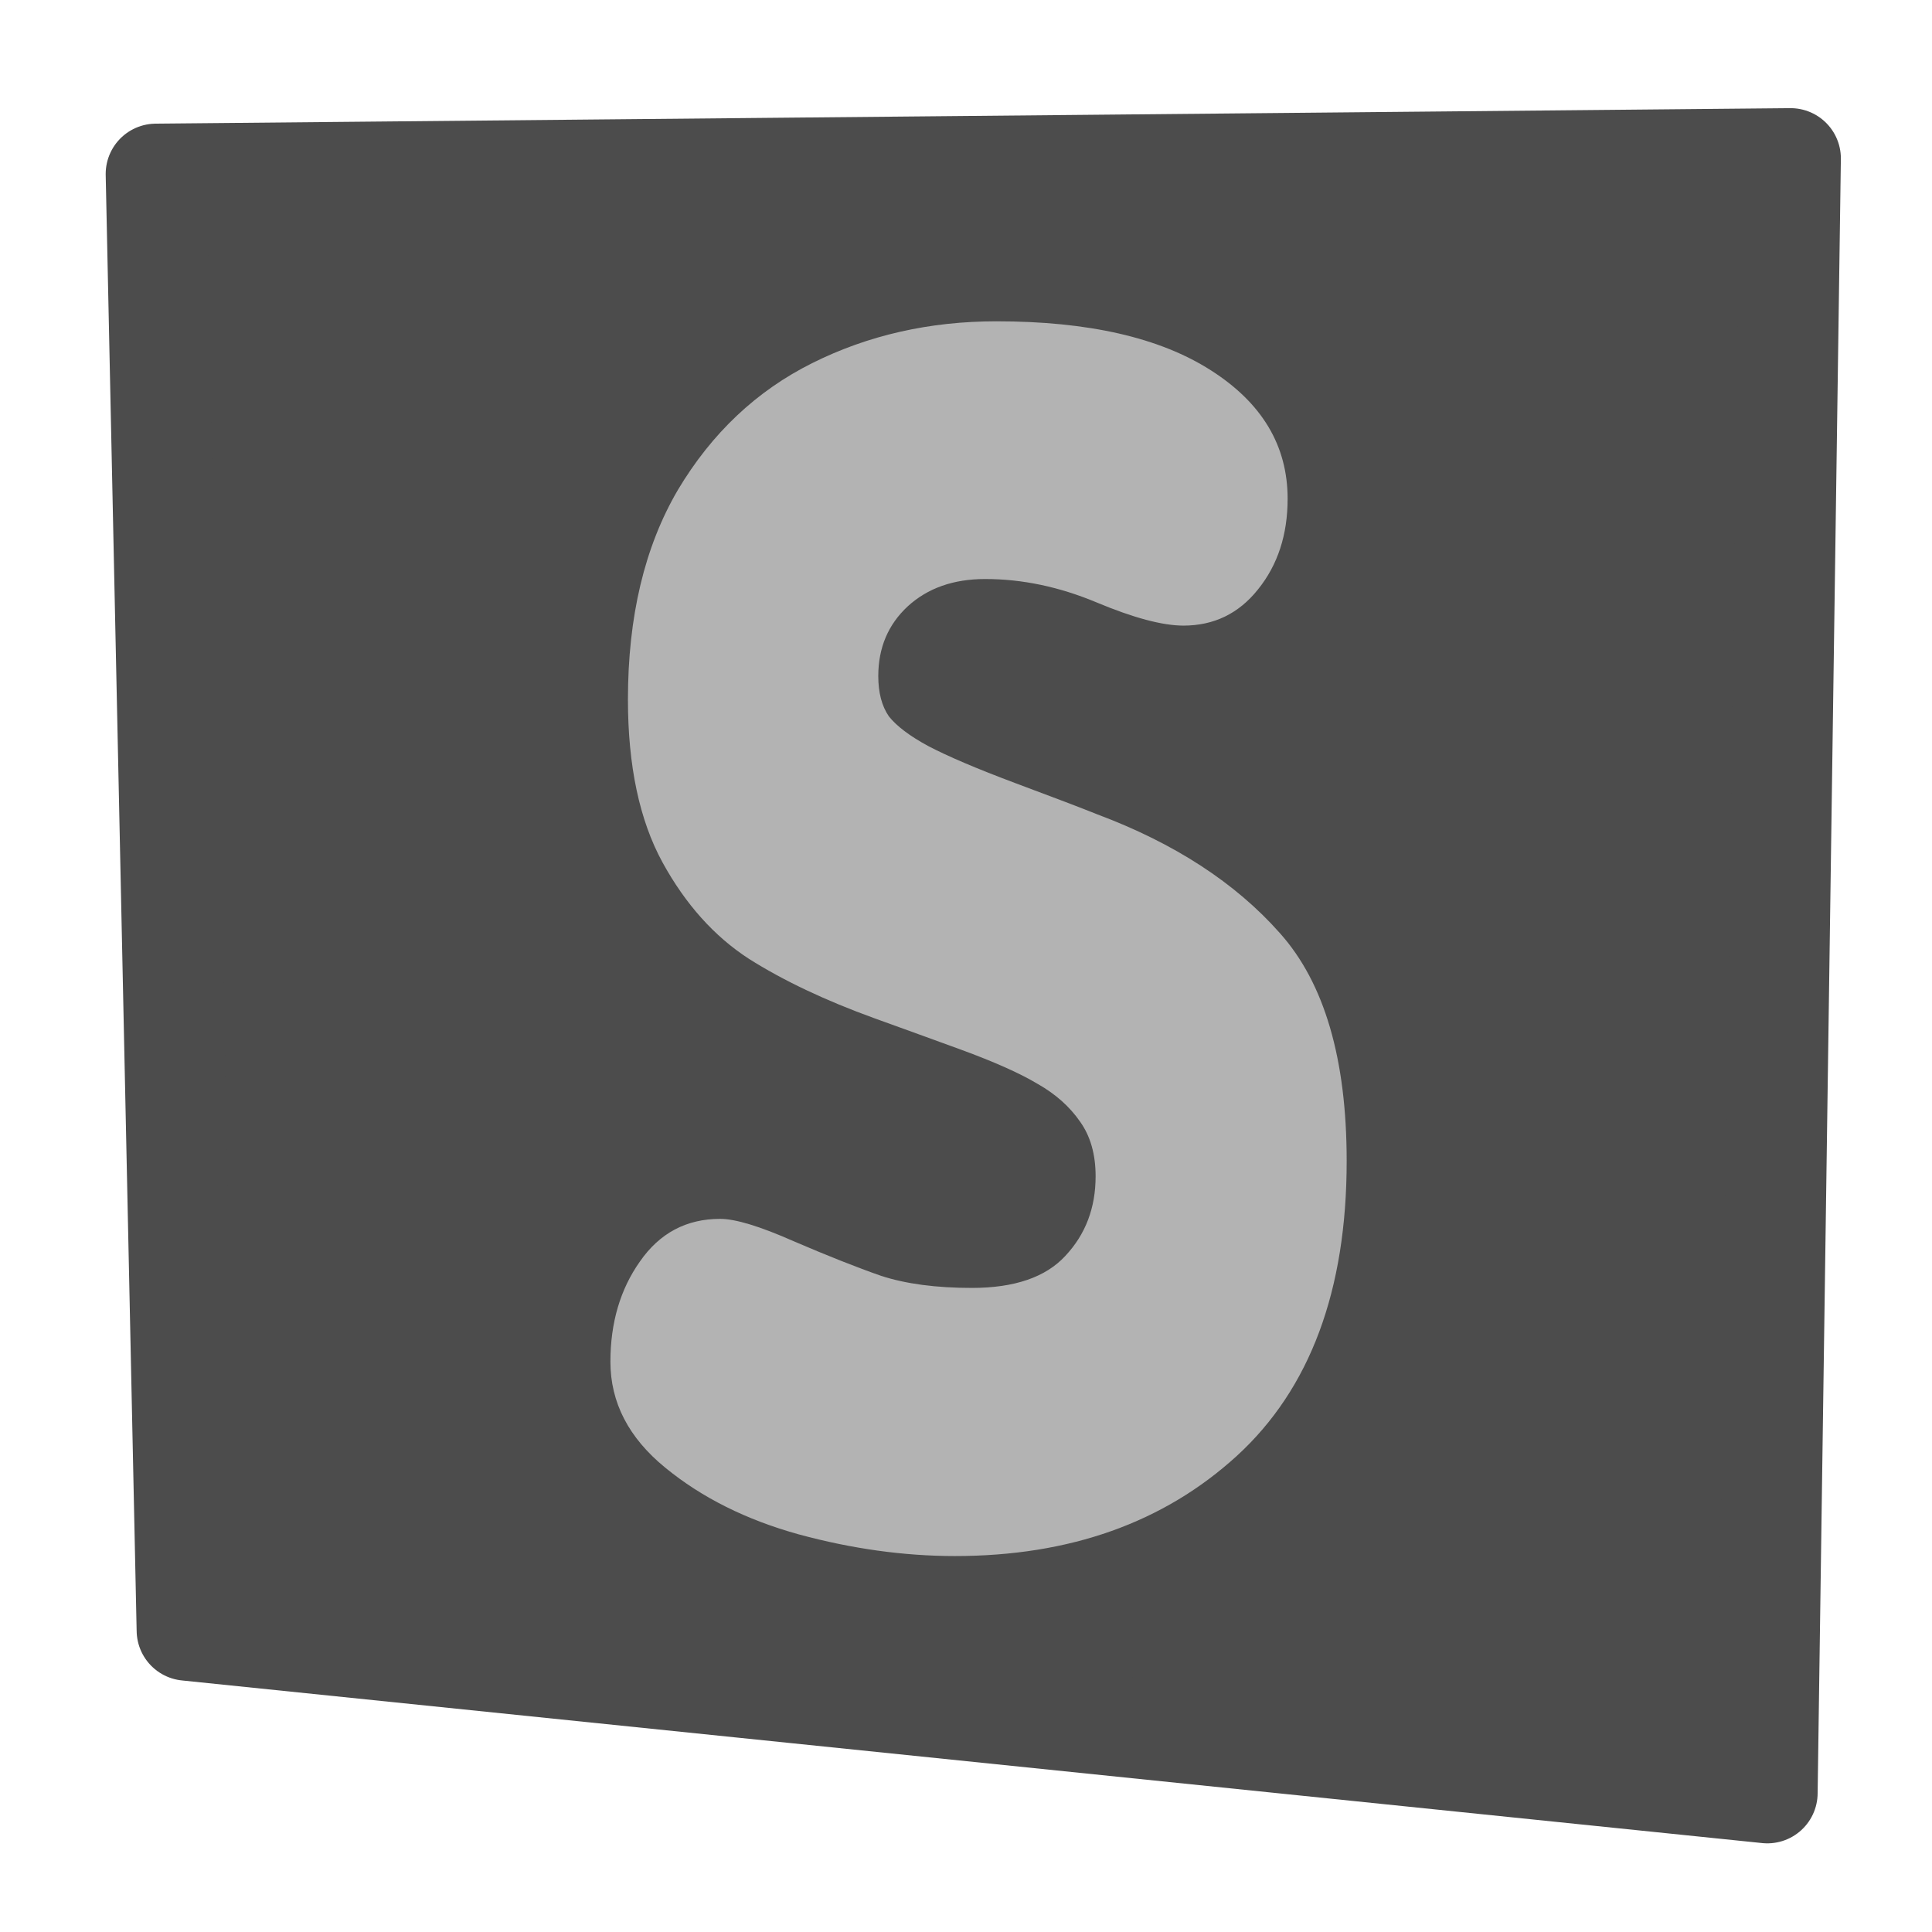 <?xml version="1.0" encoding="UTF-8" standalone="no"?>
<!DOCTYPE svg PUBLIC "-//W3C//DTD SVG 20010904//EN"
"http://www.w3.org/TR/2001/REC-SVG-20010904/DTD/svg10.dtd">
<svg
   sodipodi:docname="synaescope.svg"
   height="60"
   sodipodi:version="0.32"
   width="60"
   _SVGFile__filename="scalable/apps/synaescope.svg"
   version="1.0"
   y="0"
   x="0"
   inkscape:version="0.39"
   id="svg1"
   sodipodi:docbase="/home/danny/work/flat/newscale/apps"
   xmlns="http://www.w3.org/2000/svg"
   xmlns:cc="http://web.resource.org/cc/"
   xmlns:inkscape="http://www.inkscape.org/namespaces/inkscape"
   xmlns:sodipodi="http://sodipodi.sourceforge.net/DTD/sodipodi-0.dtd"
   xmlns:rdf="http://www.w3.org/1999/02/22-rdf-syntax-ns#"
   xmlns:dc="http://purl.org/dc/elements/1.1/"
   xmlns:xlink="http://www.w3.org/1999/xlink">
  <sodipodi:namedview
     bordercolor="#666666"
     inkscape:pageshadow="2"
     inkscape:window-y="0"
     pagecolor="#ffffff"
     inkscape:window-height="699"
     inkscape:zoom="6.9465337"
     inkscape:window-x="0"
     borderopacity="1.0"
     inkscape:cx="37.697540"
     inkscape:cy="16.435217"
     inkscape:window-width="1024"
     inkscape:pageopacity="0.0"
     id="base" />
  <defs
     id="defs3" />
  <path
     style="fill:#4c4c4c;fill-rule:evenodd;stroke:#4c4c4c;stroke-opacity:1;stroke-width:2.337;stroke-linejoin:round;stroke-linecap:round;fill-opacity:1;stroke-dasharray:none;"
     transform="matrix(1.337,0,0,1.337,-10.313,-13.468)"
     d="M 12.056,47.944 L 48.765,51.722 L 49.305,13.754 L 11.337,14.114 L 12.056,47.944 z "
     sodipodi:stroke-cmyk="(0.0000000 0.0000000 0.0000000 0.70196080)"
     id="path1055" />
  <path
     id="path829"
     style="font-size:12;font-weight:900;fill:#b3b3b3;stroke-width:0.471;font-family:VAG Rounded Black SSi;"
     transform="matrix(3.727,0,0,4.255,-51.01,-86.057)"
     d="M 18.773,30.164 C 18.773,29.879 18.855,29.635 19.019,29.432 C 19.183,29.225 19.406,29.121 19.687,29.121 C 19.816,29.121 20.021,29.176 20.302,29.285 C 20.584,29.391 20.826,29.475 21.029,29.537 C 21.236,29.596 21.488,29.625 21.785,29.625 C 22.14,29.625 22.4,29.547 22.564,29.391 C 22.732,29.234 22.816,29.041 22.816,28.81 C 22.816,28.65 22.773,28.518 22.687,28.412 C 22.601,28.303 22.484,28.211 22.335,28.137 C 22.187,28.059 21.972,27.975 21.691,27.885 C 21.41,27.795 21.169,27.719 20.97,27.656 C 20.564,27.527 20.216,27.383 19.927,27.223 C 19.638,27.059 19.398,26.824 19.207,26.519 C 19.015,26.211 18.919,25.814 18.919,25.33 C 18.919,24.725 19.058,24.215 19.335,23.801 C 19.617,23.387 19.99,23.078 20.455,22.875 C 20.919,22.672 21.431,22.57 21.99,22.57 C 22.755,22.57 23.351,22.689 23.777,22.928 C 24.203,23.166 24.416,23.478 24.416,23.865 C 24.416,24.127 24.334,24.348 24.169,24.527 C 24.009,24.703 23.802,24.791 23.548,24.791 C 23.373,24.791 23.13,24.734 22.822,24.621 C 22.513,24.508 22.205,24.451 21.896,24.451 C 21.63,24.451 21.416,24.518 21.251,24.65 C 21.087,24.783 21.005,24.953 21.005,25.16 C 21.005,25.281 21.035,25.379 21.093,25.453 C 21.156,25.523 21.265,25.596 21.421,25.67 C 21.582,25.744 21.822,25.834 22.142,25.939 C 22.466,26.045 22.695,26.121 22.828,26.168 C 23.472,26.379 23.98,26.668 24.351,27.035 C 24.722,27.398 24.908,27.953 24.908,28.699 C 24.908,29.644 24.603,30.361 23.994,30.85 C 23.384,31.338 22.601,31.582 21.644,31.582 C 21.218,31.582 20.785,31.529 20.343,31.424 C 19.906,31.318 19.535,31.156 19.23,30.937 C 18.925,30.719 18.773,30.461 18.773,30.164 z " />
</svg>
